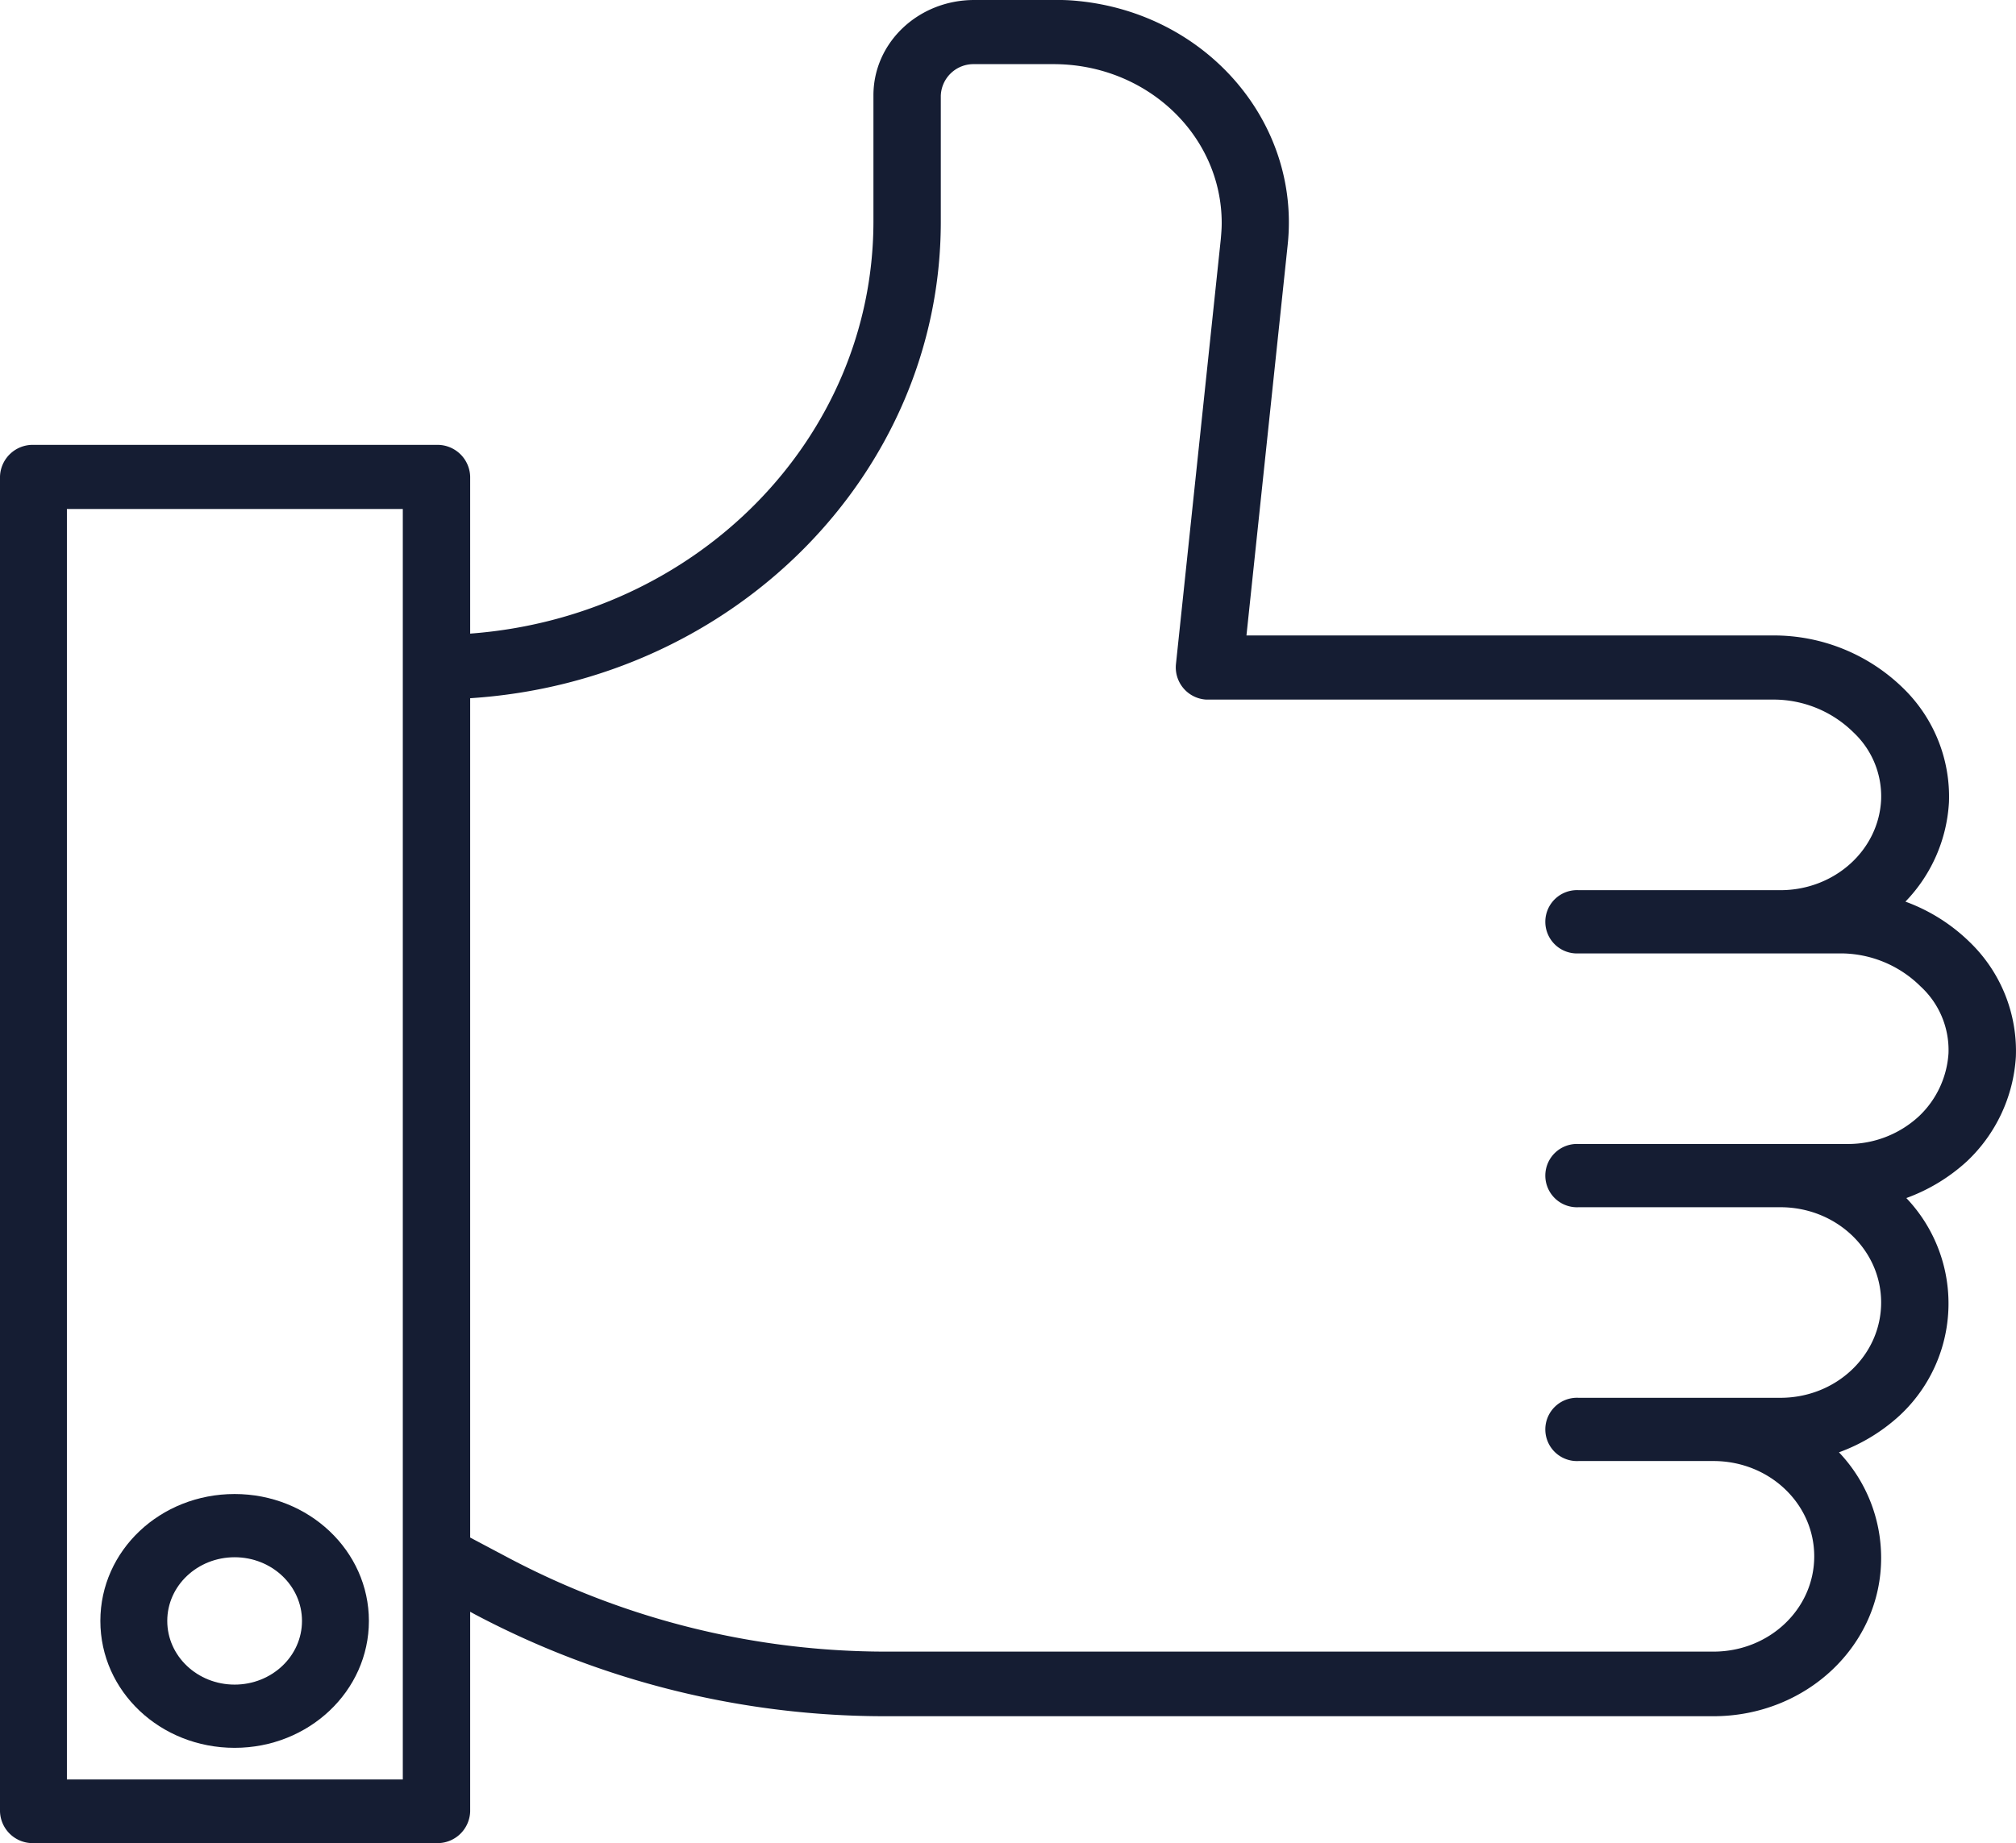<svg id="Capa_1" data-name="Capa 1" xmlns="http://www.w3.org/2000/svg" viewBox="0 0 439.93 402.3"><defs><style>.cls-1{fill:#151d33;}</style></defs><title>red-social</title><path class="cls-1" d="M450,281.3a39.3,39.3,0,0,0-14.1-8.9,33.9,33.9,0,0,0,9.5-21.7,33,33,0,0,0-10-24.9,40.35,40.35,0,0,0-28.3-11.5h-115l9-85.3c2.8-26.7-17.7-50.5-45.9-53.2a43.49,43.49,0,0,0-5.1-.2H232.7c-12.2,0-22,9.3-22,20.8v27.7c-.1,47.1-38.4,86.1-88,89.8V179.6a7.14,7.14,0,0,0-7.3-6.9h-88a7.14,7.14,0,0,0-7.3,6.9V471a7.14,7.14,0,0,0,7.3,6.9h88a7.14,7.14,0,0,0,7.3-6.9V427.4l1.1.6a191.31,191.31,0,0,0,89.8,22.2H394c20.3,0,36.7-15.5,36.6-34.7a33.43,33.43,0,0,0-9.2-22.9,39.62,39.62,0,0,0,13.2-8,33.37,33.37,0,0,0,1.5-47.5,39.62,39.62,0,0,0,13.2-8A34.22,34.22,0,0,0,460,306.3h0A33,33,0,0,0,450,281.3ZM108,464H34.7V186.7H108ZM445.3,305.5a20.74,20.74,0,0,1-6.4,13.7h0a22.79,22.79,0,0,1-15.6,6.1H364.6a6.91,6.91,0,1,0,0,13.8h44c12.2,0,22,9.3,22,20.8s-9.8,20.8-22,20.8h-44a6.91,6.91,0,1,0,0,13.8H394c12.2,0,22,9.3,22,20.8s-9.8,20.8-22,20.8H213.6A176.34,176.34,0,0,1,131,415.6l-8.3-4.4V228c57.7-3.7,102.6-49.1,102.7-103.8V96.5a7.14,7.14,0,0,1,7.3-6.9H250c20.3,0,36.7,15.5,36.7,34.7,0,1.2-.1,2.3-.2,3.5l-9.8,92.9a7.05,7.05,0,0,0,6.6,7.6H407a24.8,24.8,0,0,1,17.6,7.2,19.11,19.11,0,0,1,6,14.6c-.5,11.1-10.2,19.8-22,19.8h-44a6.91,6.91,0,1,0,0,13.8h57a24.8,24.8,0,0,1,17.6,7.2A18.86,18.86,0,0,1,445.3,305.5Z" transform="translate(-20.1 -75.6)"/><path class="cls-1" d="M71.3,457.1c16.2,0,29.3-12.4,29.3-27.7s-13.1-27.7-29.3-27.7S42,414,42,429.4,55.1,457.1,71.3,457.1Zm0-41.6c8.1,0,14.7,6.2,14.7,13.9s-6.6,13.9-14.7,13.9-14.7-6.2-14.7-13.9S63.2,415.5,71.3,415.5Z" transform="translate(-20.1 -75.6)"/></svg>